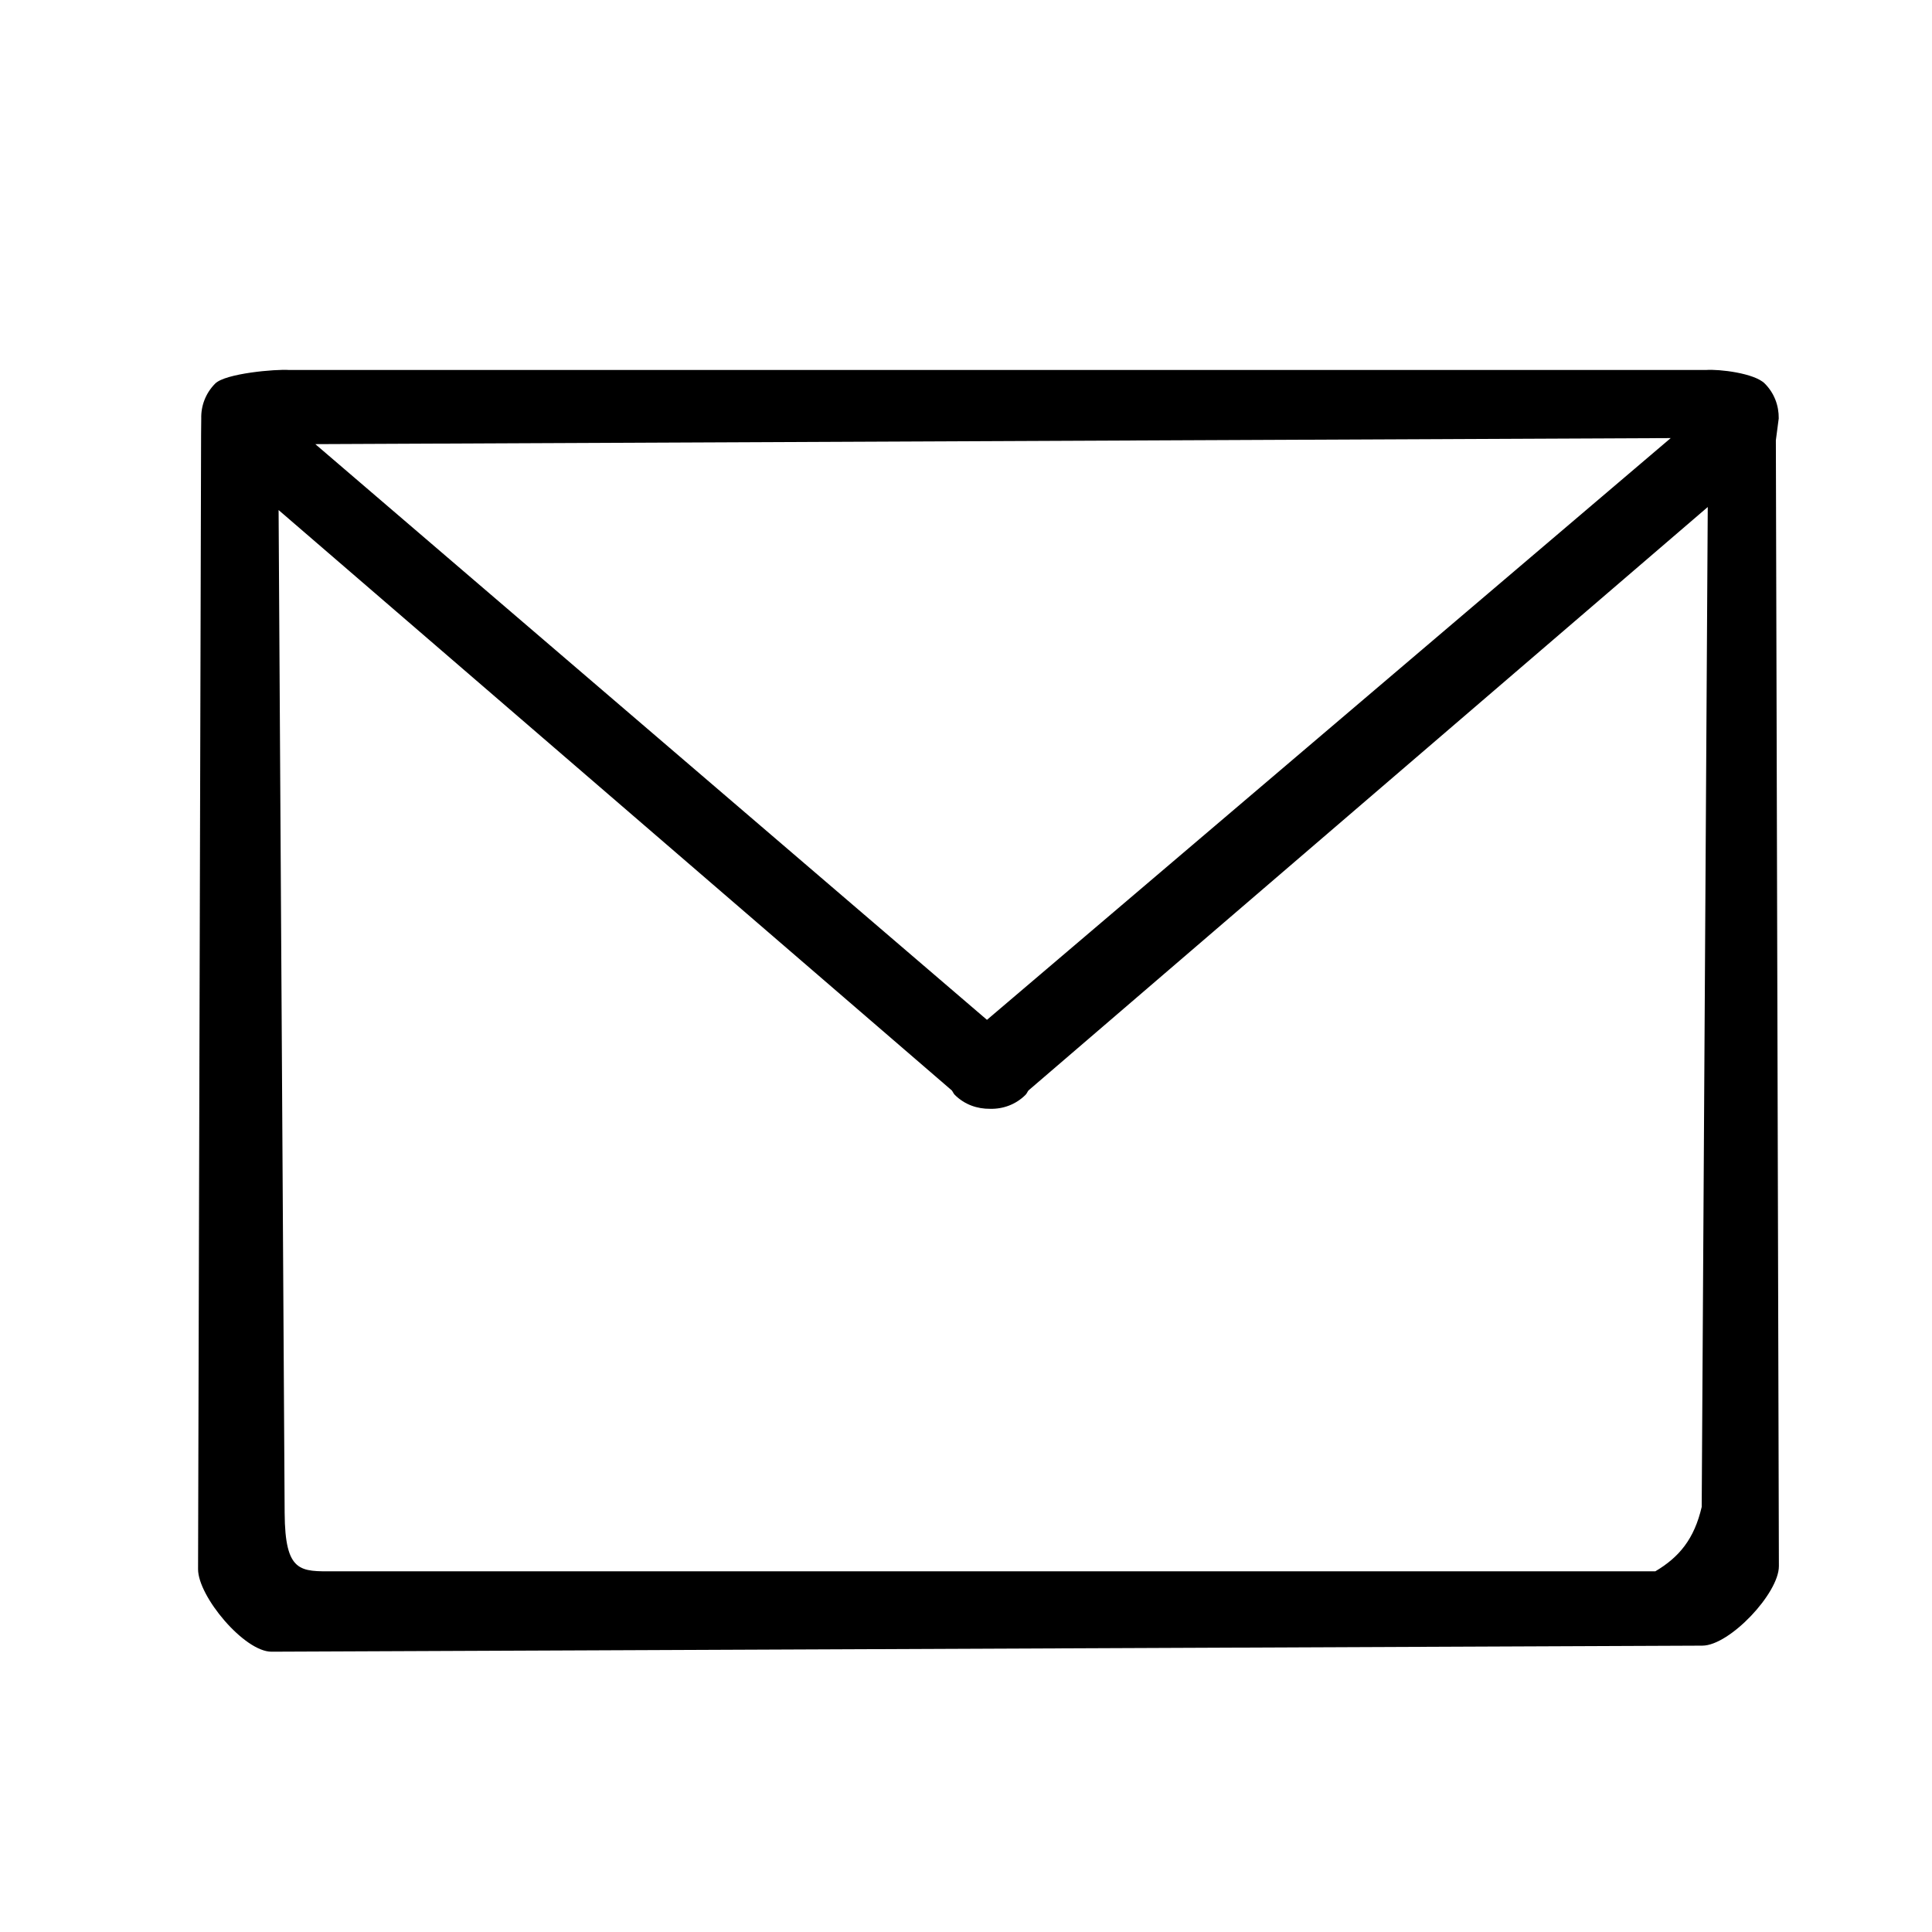 <?xml version="1.0" encoding="UTF-8" standalone="no"?>
<svg
   xmlns:dc="http://purl.org/dc/elements/1.1/"
   xmlns:cc="http://creativecommons.org/ns#"
   xmlns:rdf="http://www.w3.org/1999/02/22-rdf-syntax-ns#"
   xmlns:svg="http://www.w3.org/2000/svg"
   xmlns="http://www.w3.org/2000/svg"
   xmlns:sodipodi="http://sodipodi.sourceforge.net/DTD/sodipodi-0.dtd"
   xmlns:inkscape="http://www.inkscape.org/namespaces/inkscape"
   width="24"
   height="24"
   viewBox="0 0 24 24"
   id="svg2"
   version="1.1"
   inkscape:version="0.91 r13725"
   sodipodi:docname="ic-email-outline_24px.svg">
  <defs
     id="defs10" />
  <sodipodi:namedview
     pagecolor="#ffffff"
     bordercolor="#666666"
     borderopacity="1"
     objecttolerance="10"
     gridtolerance="10"
     guidetolerance="10"
     inkscape:pageopacity="0"
     inkscape:pageshadow="2"
     inkscape:window-width="1920"
     inkscape:window-height="1137"
     id="namedview8"
     showgrid="false"
     inkscape:zoom="19.666667"
     inkscape:cx="-2.8430424"
     inkscape:cy="5.2768434"
     inkscape:window-x="-8"
     inkscape:window-y="-8"
     inkscape:window-maximized="1"
     inkscape:current-layer="svg2" />
  <path
     d="M0 0h24v24h-24z"
     fill="none"
     id="path6" />
  <g
     transform="matrix(0.02,0,0,0.02,2.298,2.556)"
     id="g6">
    <g
       id="g8">
      <g
         id="envelope">
        <g
           id="g11">
          <path
             inkscape:connector-curvature="0"
             d="m 989.9,132.1 c 0.1,-7.9 -2.7,-15.7 -8.7,-21.7 -6.4,-6.4 -28.059,-9 -36.459,-8.4 l -880.084,0 c -8.4,-0.6 -39.458,2.1 -45.858,8.4 -6,6 -8.9,13.9 -8.7,21.7 0,0.2 -0.1,9.699 -0.1,9.799 L 8.12,846.822 C 8.075,863.722 36.859,898.171 53.759,898.1 L 942.482,894.34 C 959.382,894.269 990.045,861.842 990,844.942 l -1.88,-699.284 C 988.12,145.559 989.9,132.2 989.9,132.1 Z M 922.815,144.302 498.12,505.638 80.945,148.062 Z m -9.577,703.877 -820.737,0 c -20.66,0 -30.374,1.279 -30.6,-36.239 L 58.141,189.001 476.3,549.5 c 0.7,0.9 1,1.9 1.8,2.7 6.1,6.1 14,8.8 22,8.7 7.9,0.2 15.9,-2.6 22,-8.7 0.8,-0.8 1.1,-1.8 1.8,-2.7 l 421.918,-362.379 -3.76,621.059 c -4.636,19.936 -13.966,31.194 -28.82,39.999 z"
             id="path13"
             sodipodi:nodetypes="csccccssssssccccccssccscscccc" />
        </g>
      </g>
    </g>
    <g
       id="g15" />
    <g
       id="g17" />
    <g
       id="g19" />
    <g
       id="g21" />
    <g
       id="g23" />
    <g
       id="g25" />
    <g
       id="g27" />
    <g
       id="g29" />
    <g
       id="g31" />
    <g
       id="g33" />
    <g
       id="g35" />
    <g
       id="g37" />
    <g
       id="g39" />
    <g
       id="g41" />
    <g
       id="g43" />
  </g>
</svg>
